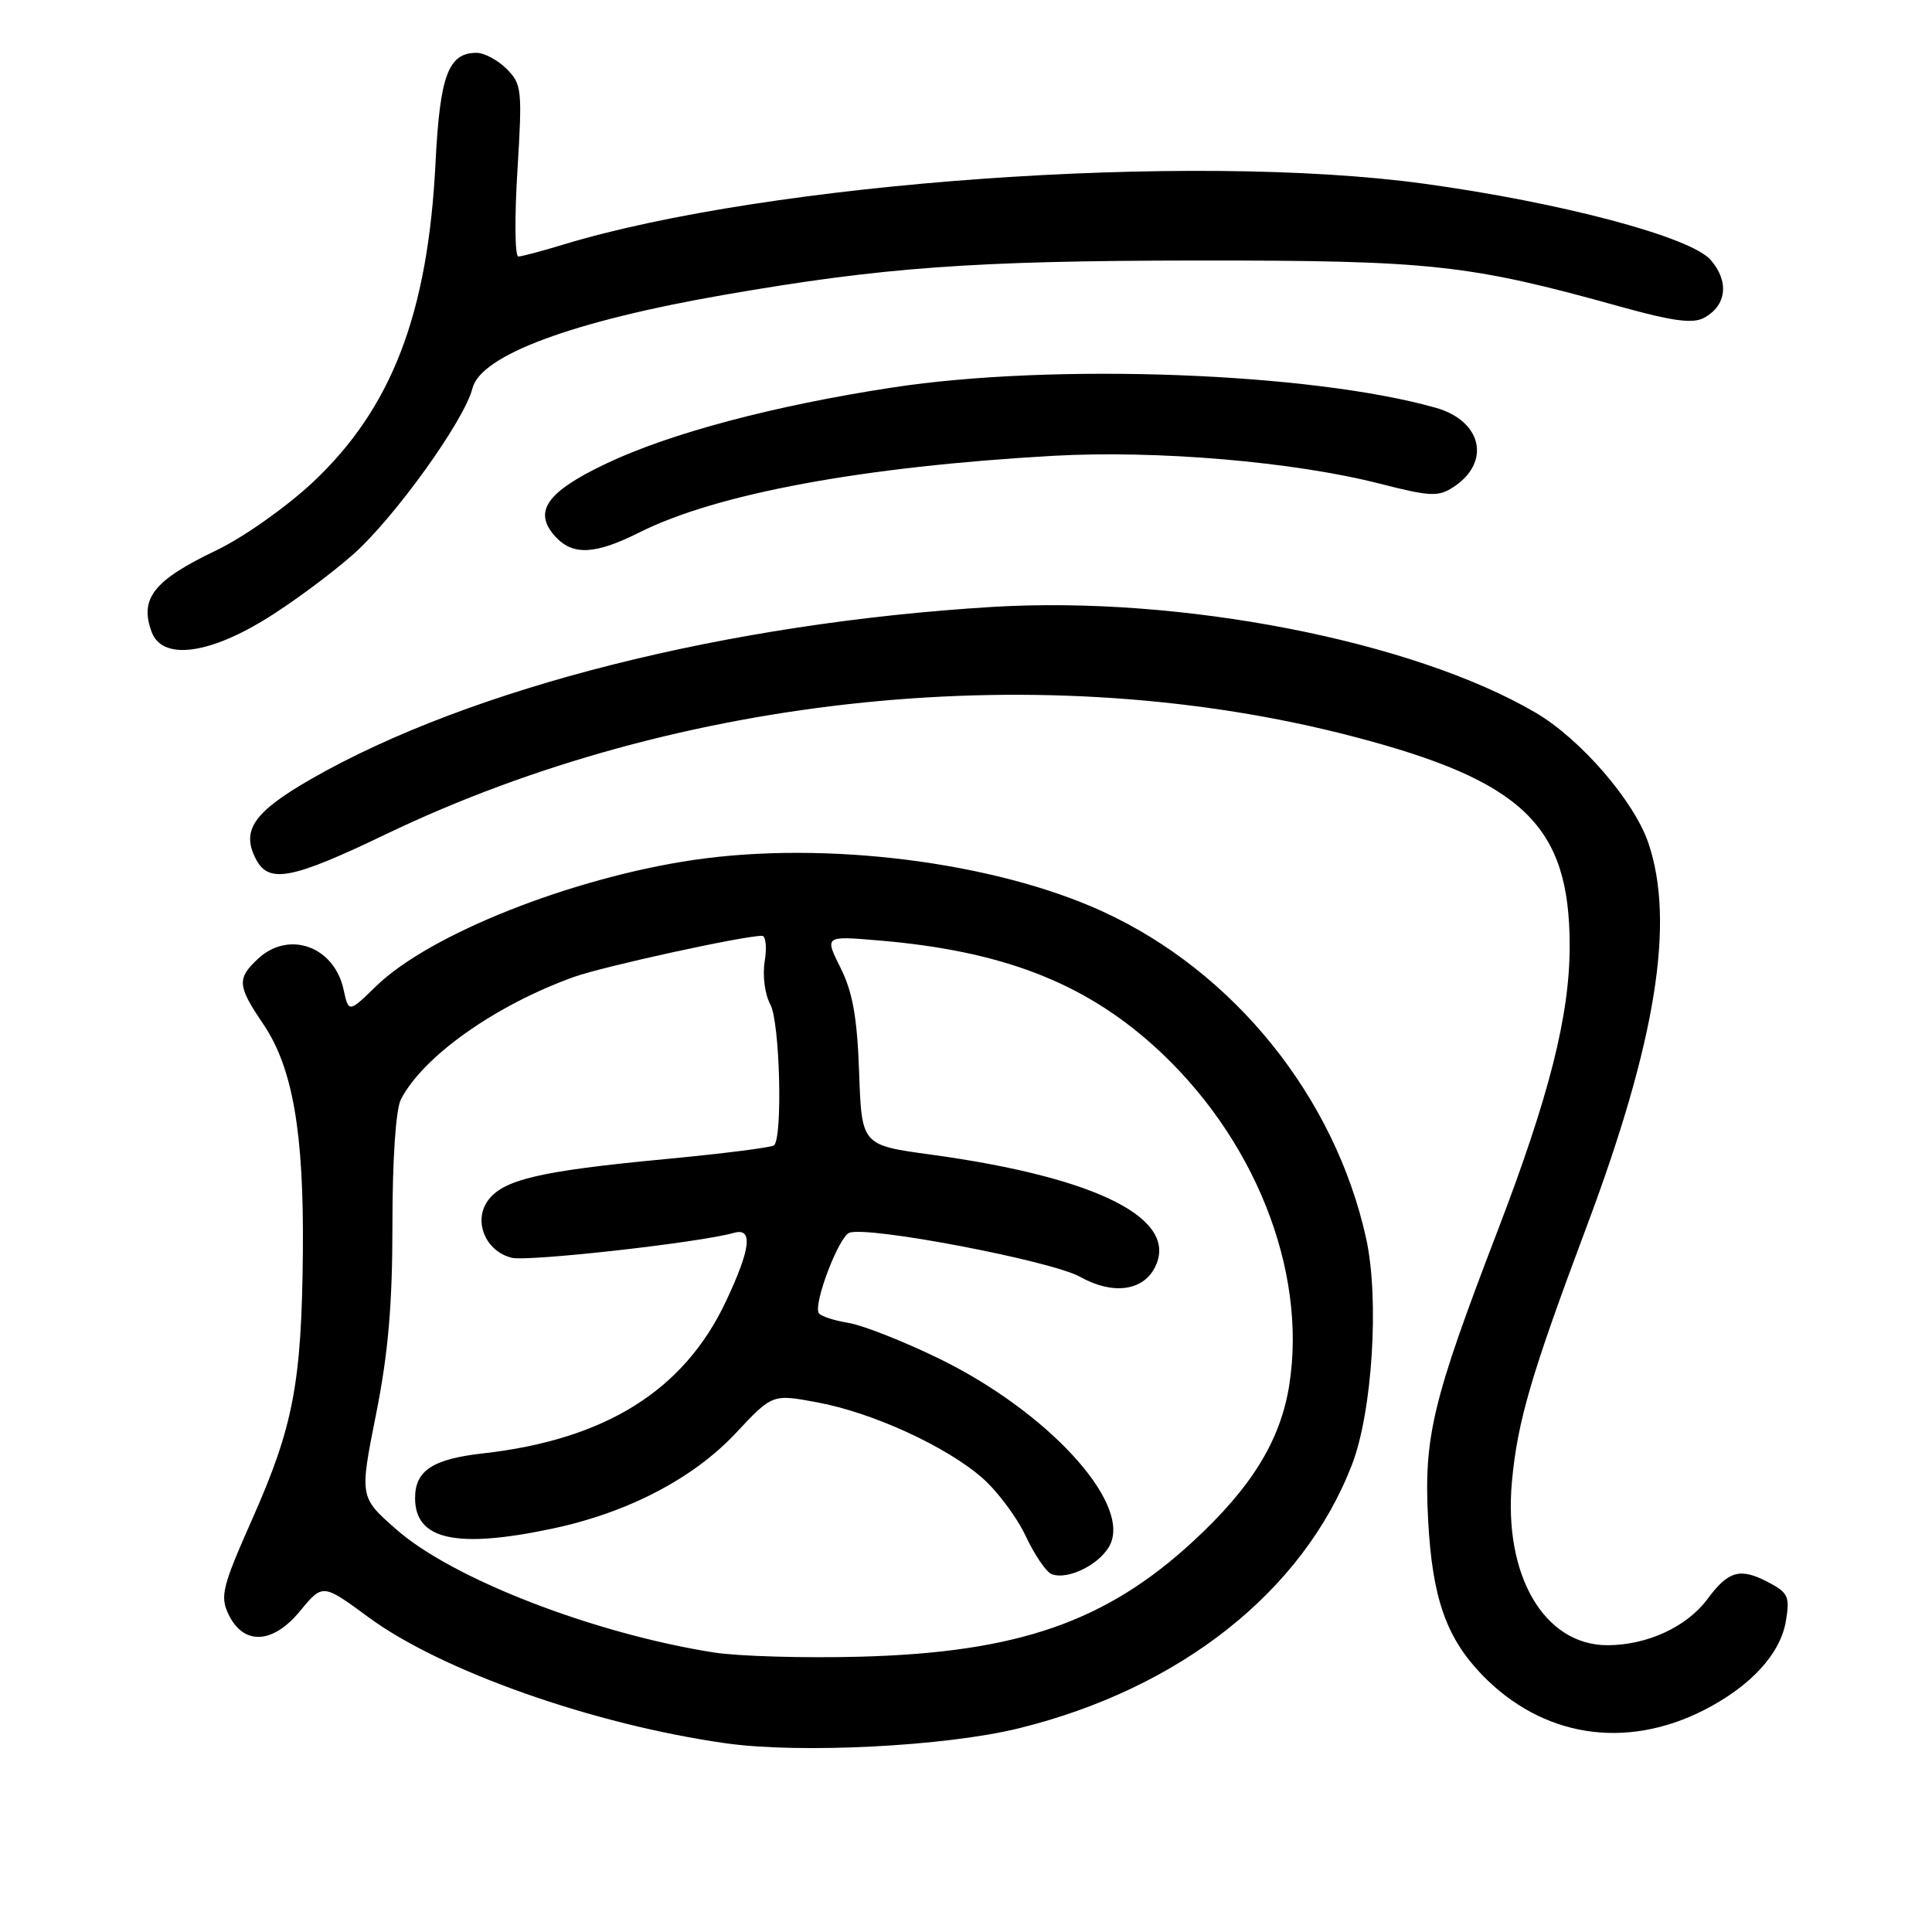 <?xml version="1.0" encoding="UTF-8" standalone="no"?>
<!DOCTYPE svg PUBLIC "-//W3C//DTD SVG 1.1//EN" "http://www.w3.org/Graphics/SVG/1.1/DTD/svg11.dtd" >
<svg xmlns="http://www.w3.org/2000/svg" xmlns:xlink="http://www.w3.org/1999/xlink" version="1.1" viewBox="0 0 256 256">
 <g >
 <path fill="currentColor"
d=" M 135.00 229.01 C 156.36 223.75 172.65 210.87 179.13 194.11 C 181.85 187.09 182.79 172.13 181.02 164.10 C 176.89 145.35 163.50 128.74 146.09 120.77 C 131.73 114.20 109.45 111.39 91.96 113.94 C 75.75 116.32 56.92 123.79 49.85 130.66 C 46.20 134.21 46.20 134.21 45.52 131.10 C 44.27 125.39 38.27 123.24 34.19 127.04 C 31.37 129.67 31.45 130.63 34.88 135.69 C 38.79 141.46 40.28 150.05 40.13 165.97 C 39.97 183.21 38.88 188.98 33.44 201.25 C 29.46 210.22 29.14 211.51 30.26 213.87 C 32.25 218.05 36.13 217.88 39.76 213.47 C 42.76 209.83 42.76 209.83 48.81 214.28 C 58.51 221.42 78.67 228.53 96.22 231.00 C 106.07 232.38 125.31 231.40 135.00 229.01 Z  M 225.82 226.58 C 232.01 223.41 235.94 219.12 236.65 214.74 C 237.18 211.52 236.94 211.02 234.18 209.59 C 230.54 207.71 229.00 208.16 226.24 211.89 C 223.53 215.56 218.23 218.00 213.00 218.00 C 204.61 218.00 199.20 208.73 200.34 196.30 C 201.08 188.31 202.90 182.10 210.25 162.50 C 219.44 137.98 221.98 122.16 218.41 111.68 C 216.51 106.11 209.42 97.92 203.49 94.44 C 187.21 84.90 156.44 78.91 131.50 80.42 C 96.38 82.55 62.36 91.13 41.32 103.17 C 33.57 107.61 31.89 110.05 33.95 113.91 C 35.66 117.10 38.70 116.51 51.13 110.54 C 90.01 91.88 138.52 86.97 179.21 97.57 C 201.85 103.47 207.98 109.38 207.99 125.29 C 208.00 134.52 205.30 145.20 198.41 163.17 C 189.77 185.69 188.64 190.39 189.24 201.50 C 189.79 211.70 191.62 216.95 196.30 221.84 C 204.29 230.16 215.32 231.93 225.82 226.58 Z  M 34.91 82.21 C 38.35 80.13 43.67 76.21 46.73 73.52 C 52.22 68.68 61.52 55.75 62.60 51.46 C 63.70 47.07 75.84 42.56 96.00 39.06 C 117.02 35.41 128.93 34.55 158.50 34.52 C 189.66 34.50 194.62 35.04 214.66 40.62 C 221.61 42.55 224.29 42.92 225.78 42.12 C 228.79 40.51 229.16 37.29 226.67 34.44 C 224.00 31.38 206.82 26.82 188.61 24.33 C 157.83 20.13 101.84 24.11 74.50 32.45 C 71.75 33.29 69.13 33.98 68.68 33.99 C 68.23 34.00 68.17 28.88 68.56 22.63 C 69.22 11.87 69.14 11.14 67.13 9.13 C 65.96 7.96 64.17 7.00 63.15 7.00 C 59.41 7.00 58.29 9.99 57.71 21.55 C 56.71 41.61 51.89 54.13 41.39 63.96 C 37.89 67.22 32.21 71.23 28.67 72.92 C 20.36 76.89 18.45 79.30 20.10 83.75 C 21.46 87.41 27.32 86.80 34.91 82.21 Z  M 84.70 70.56 C 94.94 65.41 114.32 61.83 139.52 60.40 C 153.29 59.63 171.45 61.17 182.87 64.10 C 189.53 65.80 190.59 65.85 192.60 64.53 C 197.61 61.24 196.38 55.77 190.24 54.03 C 173.70 49.35 139.57 48.08 118.23 51.35 C 102.54 53.75 88.78 57.41 80.36 61.41 C 72.43 65.17 70.59 67.79 73.56 71.07 C 75.89 73.64 78.84 73.50 84.70 70.56 Z  M 94.58 218.96 C 78.69 216.46 59.96 209.21 52.53 202.67 C 47.64 198.38 47.64 198.38 49.82 187.44 C 51.45 179.27 52.00 172.88 52.00 162.18 C 52.00 153.56 52.45 147.00 53.12 145.68 C 56.05 139.98 65.62 133.20 76.05 129.45 C 79.93 128.06 98.47 124.00 100.97 124.00 C 101.47 124.00 101.63 125.51 101.33 127.36 C 101.02 129.28 101.34 131.75 102.08 133.11 C 103.33 135.40 103.73 150.61 102.57 151.76 C 102.29 152.04 95.74 152.87 88.02 153.60 C 71.45 155.17 66.59 156.32 64.61 159.14 C 62.70 161.87 64.36 165.80 67.79 166.66 C 69.94 167.20 92.66 164.66 97.25 163.36 C 99.82 162.63 99.48 165.49 96.15 172.52 C 90.59 184.26 80.21 190.75 64.02 192.58 C 57.32 193.33 55.00 194.86 55.00 198.50 C 55.00 204.04 60.45 205.25 73.25 202.54 C 83.21 200.42 91.88 195.90 97.51 189.88 C 102.35 184.71 102.35 184.71 108.29 185.82 C 115.64 187.18 125.41 191.67 130.19 195.86 C 132.17 197.60 134.75 201.06 135.92 203.55 C 137.09 206.04 138.63 208.31 139.35 208.58 C 141.56 209.43 145.97 207.17 147.14 204.58 C 149.72 198.92 138.71 187.00 124.47 180.04 C 119.76 177.74 114.34 175.61 112.43 175.29 C 110.52 174.98 108.75 174.40 108.49 173.99 C 107.75 172.78 111.13 163.89 112.54 163.35 C 114.98 162.41 139.35 167.07 143.13 169.19 C 147.34 171.56 151.34 171.10 152.97 168.05 C 156.44 161.57 145.52 156.02 123.34 152.99 C 114.18 151.74 114.18 151.74 113.84 142.12 C 113.58 134.81 112.99 131.48 111.38 128.25 C 109.26 124.01 109.26 124.01 116.38 124.61 C 132.64 125.97 143.46 130.11 152.86 138.56 C 166.15 150.52 173.23 168.21 170.84 183.49 C 169.68 190.85 165.87 197.06 158.11 204.22 C 146.54 214.91 134.87 218.96 114.00 219.52 C 106.58 219.72 97.84 219.47 94.58 218.96 Z "/>
</g>
</svg>